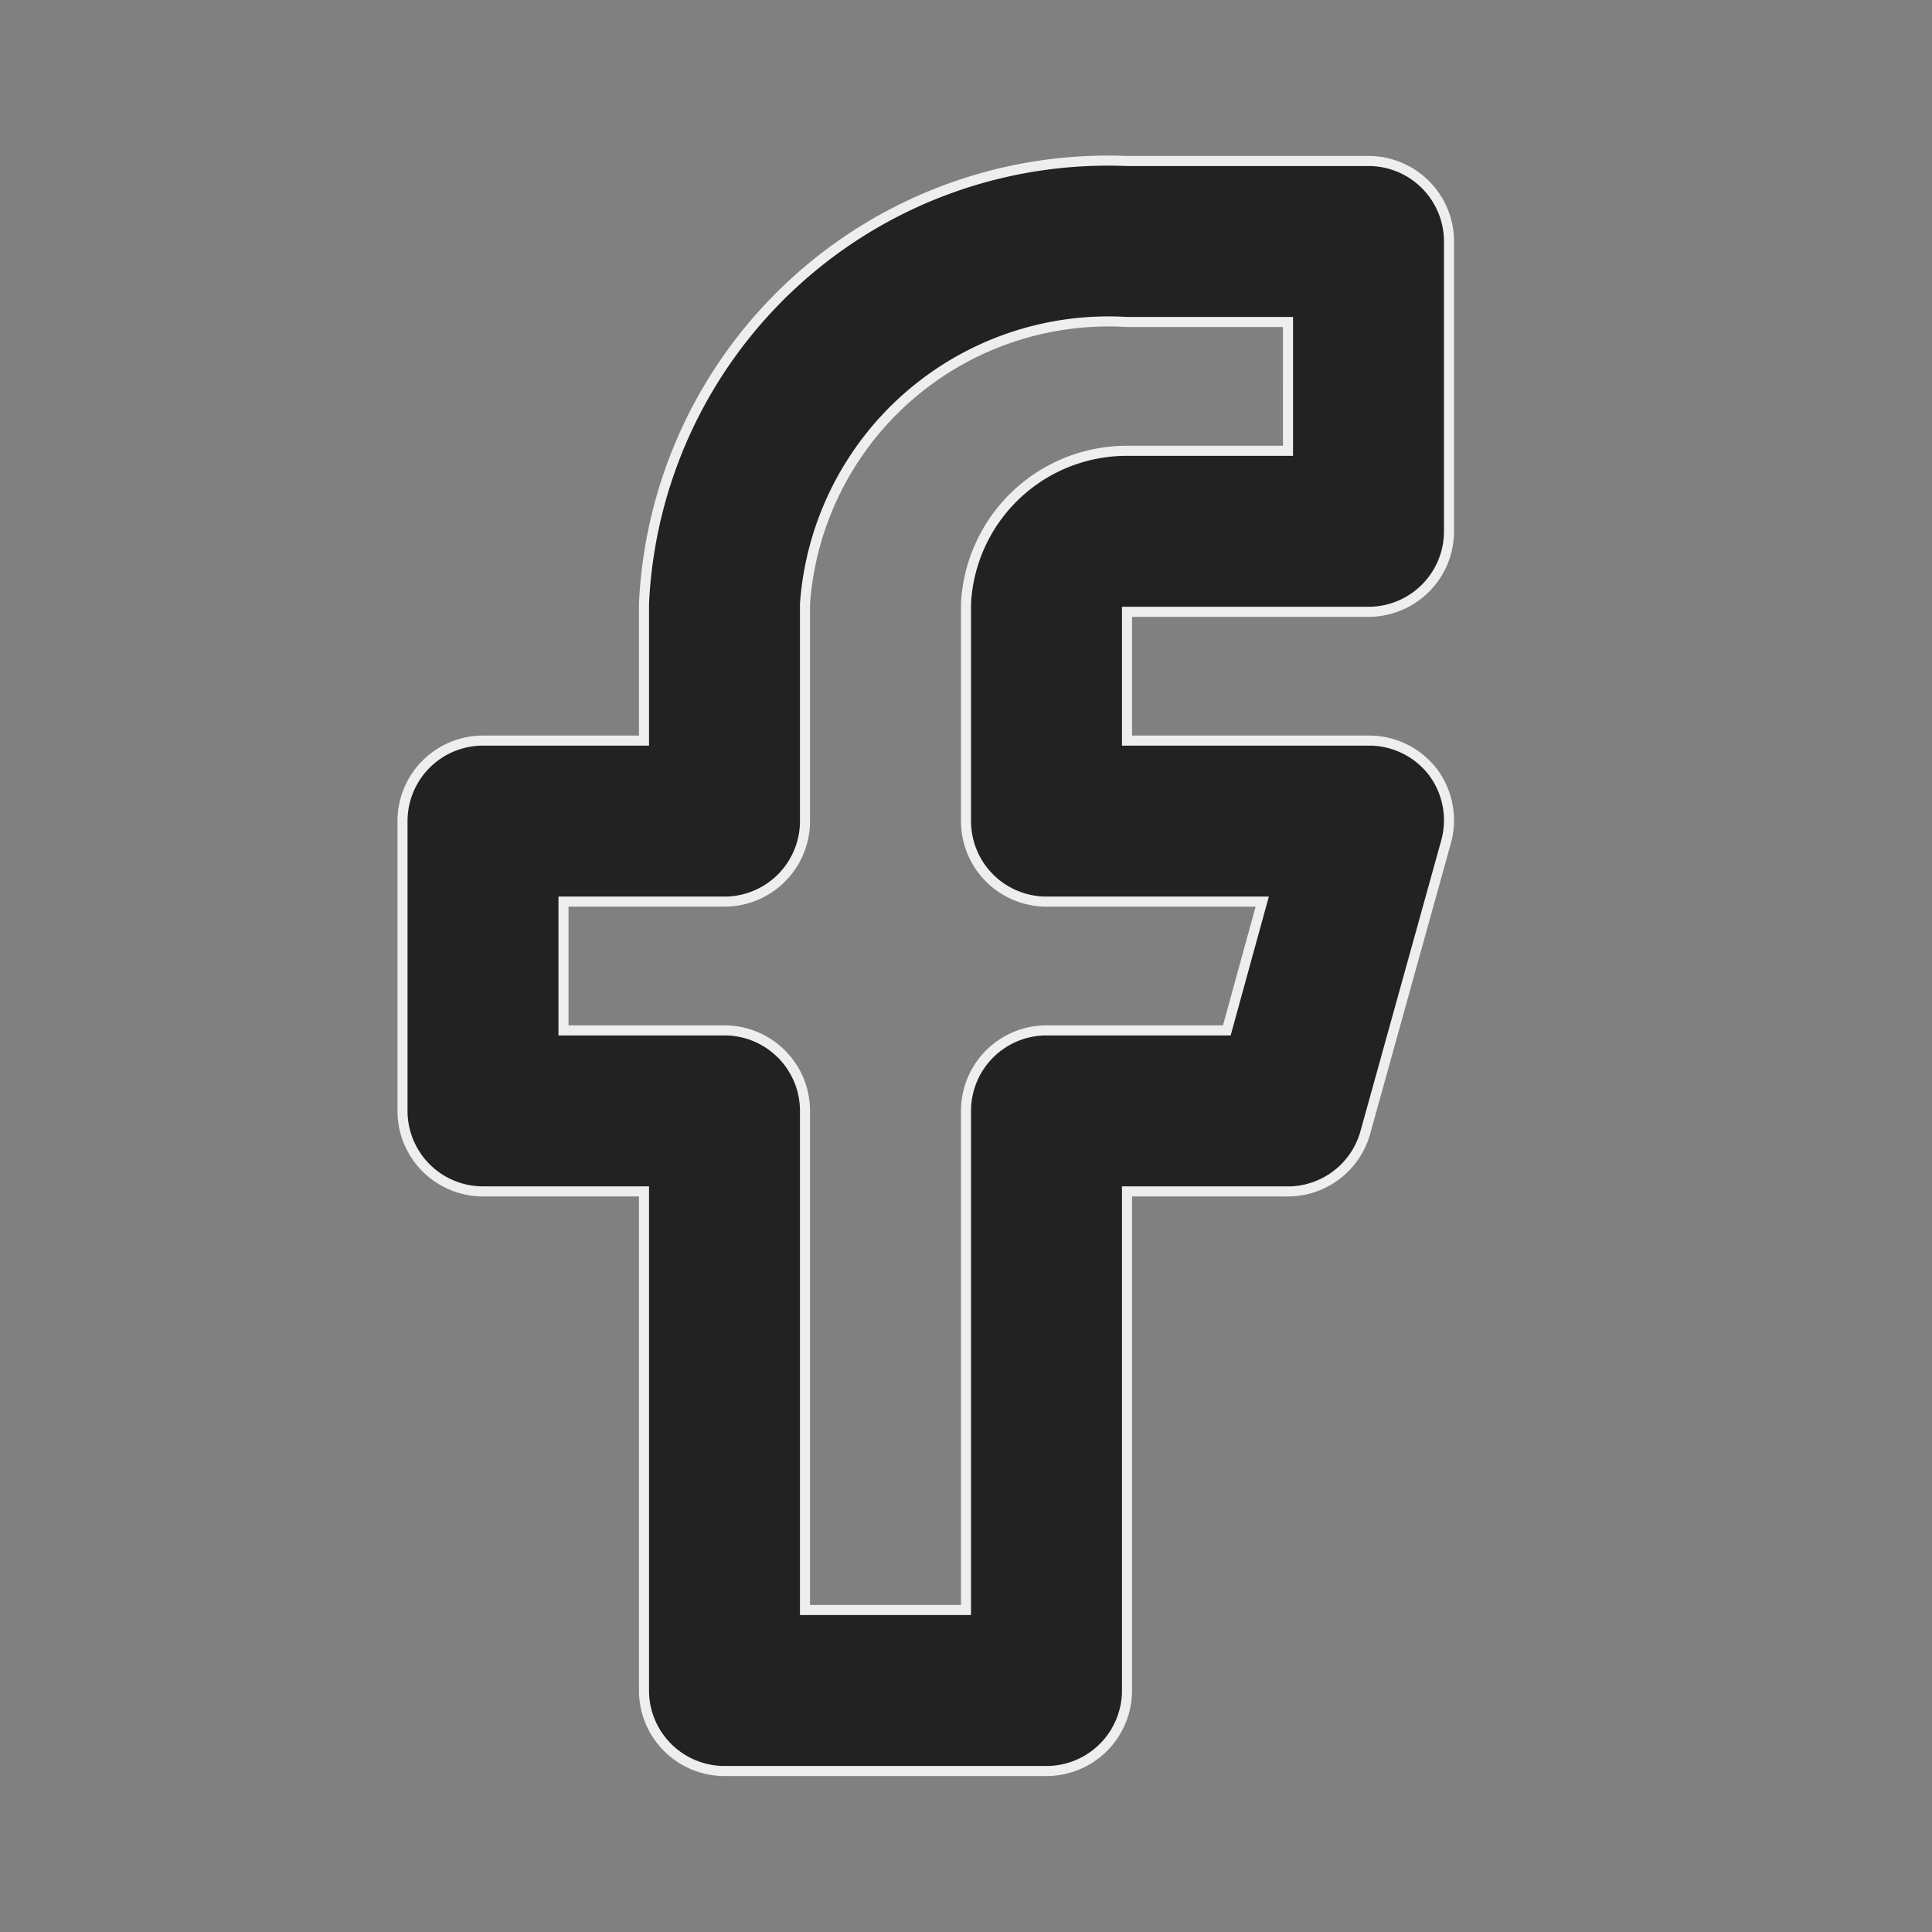 <svg xmlns="http://www.w3.org/2000/svg" viewBox="0 0 24 24">
  <rect x="0" y="0" width="24" height="24" fill="#808080" stroke="none"/>
  <defs>
    <style>.cls-1{fill:#fff;opacity:0;}.cls-2{fill:#222;stroke:#eee;stroke-width:0.125;}</style>
  </defs>
  <title>facebook</title>
  <g id="Layer_2" data-name="Layer 2">
    <g id="facebook">
      <g id="facebook-2" data-name="facebook">
        <rect class="cls-1" width="24" height="24" transform="translate(24 24) rotate(180)"/>
        <rect class="cls-1" width="24" height="24" transform="translate(24 24) rotate(180)"/>
        <path class="cls-2" d="M13,22H9a1,1,0,0,1-1-1V14.8H6a1,1,0,0,1-1-1V10.2a1,1,0,0,1,1-1H8V7.5A5.77,5.77,0,0,1,14,2h3a1,1,0,0,1,1,1V6.6a1,1,0,0,1-1,1H14V9.2h3a1,1,0,0,1,.8.39,1,1,0,0,1,.16.88l-1,3.6a1,1,0,0,1-1,.73H14V21A1,1,0,0,1,13,22Zm-3-2h2V13.8a1,1,0,0,1,1-1h2.24l.44-1.6H13a1,1,0,0,1-1-1V7.5a2,2,0,0,1,2-1.9h2V4H14a3.78,3.78,0,0,0-4,3.5v2.7a1,1,0,0,1-1,1H7v1.6H9a1,1,0,0,1,1,1Z"/>
      </g>
    </g>
  </g>
</svg>
